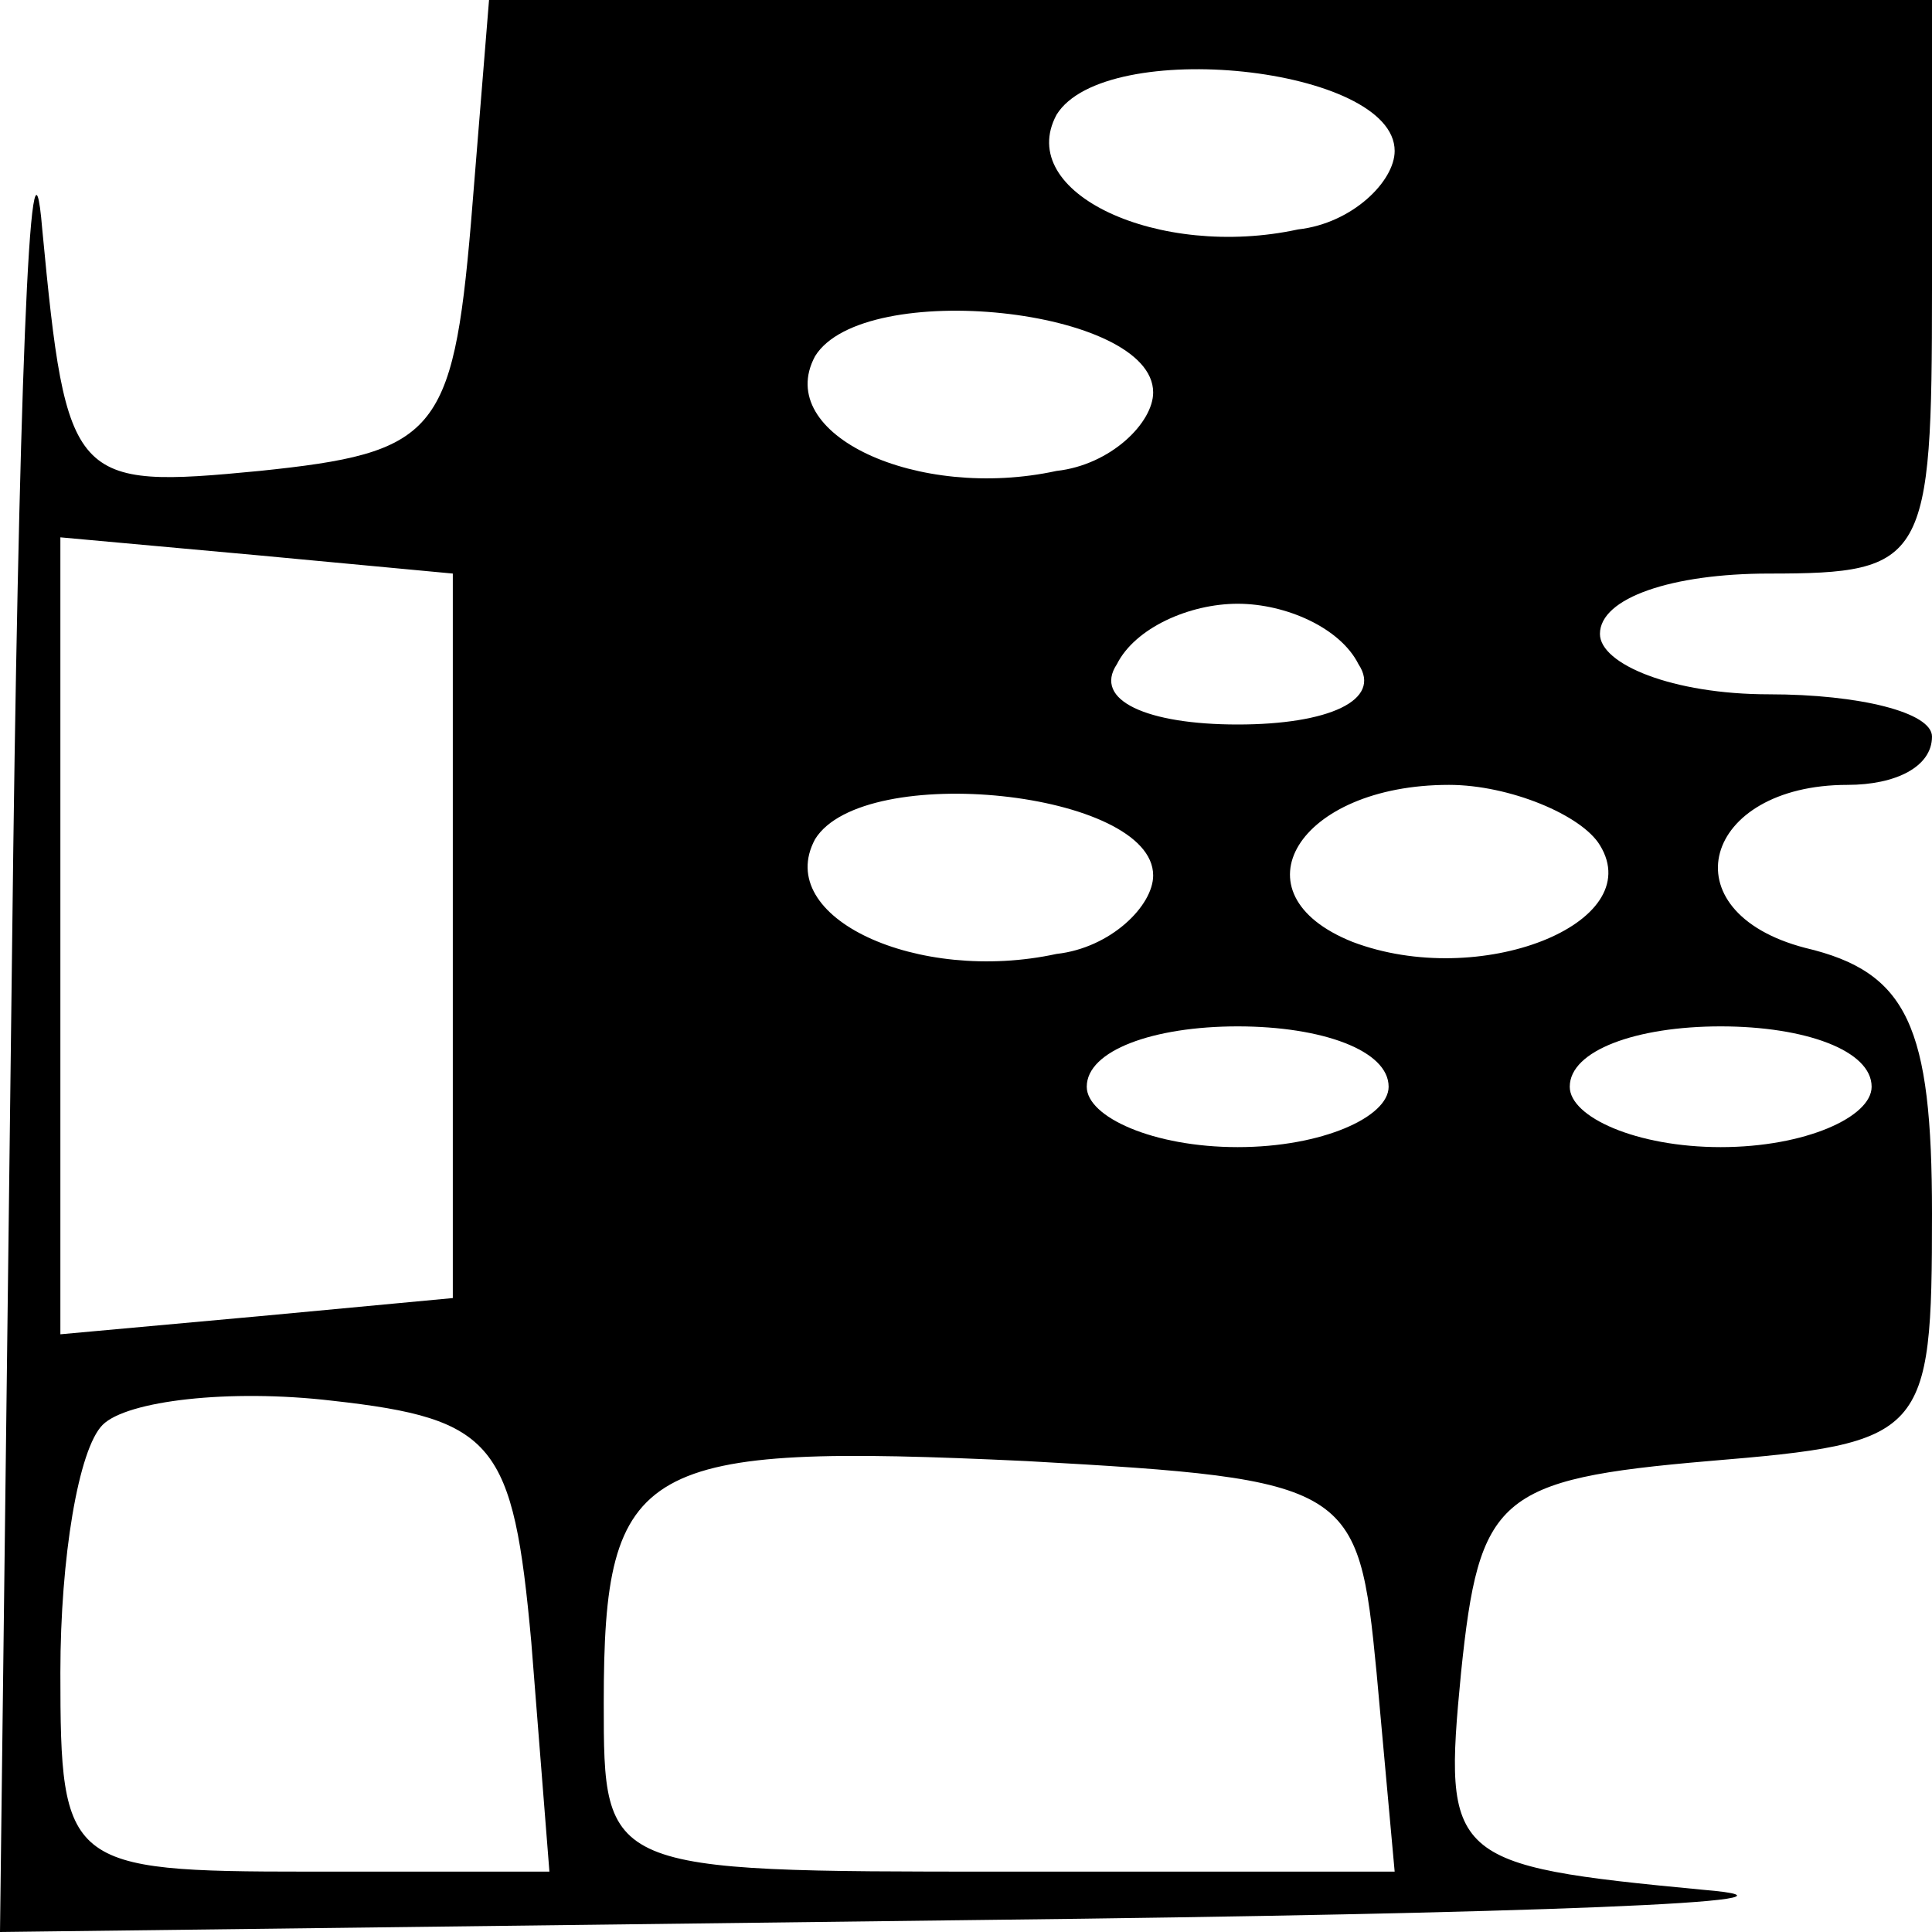 <?xml version="1.0" standalone="no"?>
<!DOCTYPE svg PUBLIC "-//W3C//DTD SVG 20010904//EN"
 "http://www.w3.org/TR/2001/REC-SVG-20010904/DTD/svg10.dtd">
<svg version="1.0" xmlns="http://www.w3.org/2000/svg"
 width="32pt" height="32pt" viewBox="0 0 32 32"
 preserveAspectRatio="xMidYMid meet">

<g transform="translate(0,32) scale(0.1,-0.1)"
fill="#000000" stroke="none">
<path d="M2 163 l-2 -163 163 2 c89 1 143 3 119 5 -42 4 -43 5 -40 36 3 29 6
32 41 35 36 3 37 4 37 41 0 31 -4 40 -21 44 -23 6 -17 27 7 27 8 0 14 3 14 8
0 4 -12 7 -27 7 -16 0 -28 5 -28 10 0 6 12 10 28 10 26 0 27 2 27 47 l0 48
-119 0 -120 0 -3 -37 c-3 -35 -6 -38 -35 -41 -31 -3 -32 -2 -36 40 -2 24 -4
-30 -5 -119z m229 132 c0 -5 -7 -12 -16 -13 -23 -5 -47 6 -40 19 8 13 56 8 56
-6z m-40 -40 c0 -5 -7 -12 -16 -13 -23 -5 -47 6 -40 19 8 13 56 8 56 -6z
m-116 -90 l0 -60 -32 -3 -33 -3 0 66 0 66 33 -3 32 -3 0 -60z m150 45 c4 -6
-5 -10 -20 -10 -15 0 -24 4 -20 10 3 6 12 10 20 10 8 0 17 -4 20 -10z m-34
-35 c0 -5 -7 -12 -16 -13 -23 -5 -47 6 -40 19 8 13 56 8 56 -6z m74 5 c8 -13
-20 -24 -41 -16 -20 8 -9 26 16 26 10 0 22 -5 25 -10z m-35 -40 c0 -5 -11 -10
-25 -10 -14 0 -25 5 -25 10 0 6 11 10 25 10 14 0 25 -4 25 -10z m80 0 c0 -5
-11 -10 -25 -10 -14 0 -25 5 -25 10 0 6 11 10 25 10 14 0 25 -4 25 -10z m-222
-92 l3 -38 -40 0 c-40 0 -41 1 -41 33 0 19 3 37 7 41 4 4 21 6 38 4 27 -3 30
-7 33 -40z m140 -5 l3 -33 -65 0 c-66 0 -66 0 -66 28 0 40 6 43 70 40 54 -3
55 -4 58 -35z"/>
</g>
</svg>
